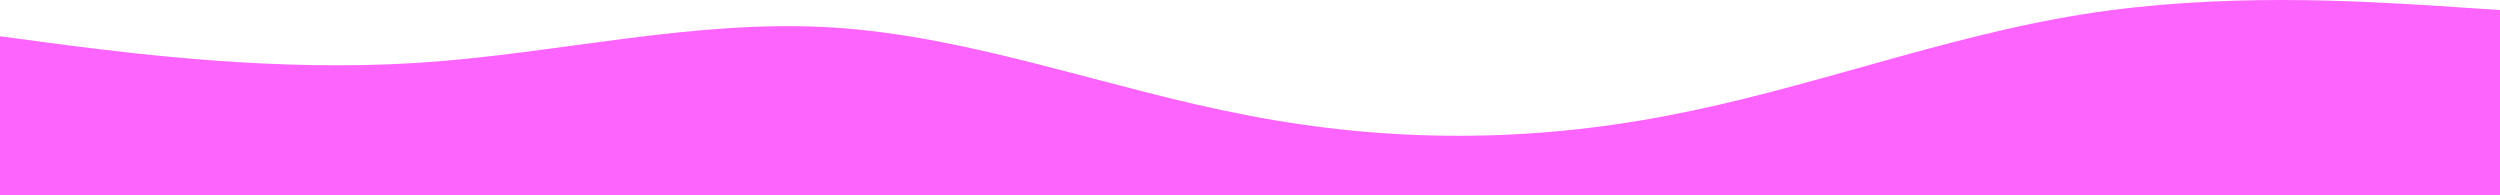 <svg width="1920" height="150" viewBox="0 0 1920 150" fill="none" xmlns="http://www.w3.org/2000/svg">
<path fill-rule="evenodd" clip-rule="evenodd" d="M0 27.847L53 34.908C107 41.616 213 55.031 320 48.323C427 41.616 533 14.431 640 21.139C747 27.847 853 68.8 960 88.923C1067 109.4 1173 109.4 1280 88.923C1387 68.8 1493 27.847 1600 10.901C1707 -6.045 1813 1.016 1867 4.193L1920 7.723V150H1867C1813 150 1707 150 1600 150C1493 150 1387 150 1280 150C1173 150 1067 150 960 150C853 150 747 150 640 150C533 150 427 150 320 150C213 150 107 150 53 150H0V27.847Z" fill="#FD64FD"/>
</svg>
